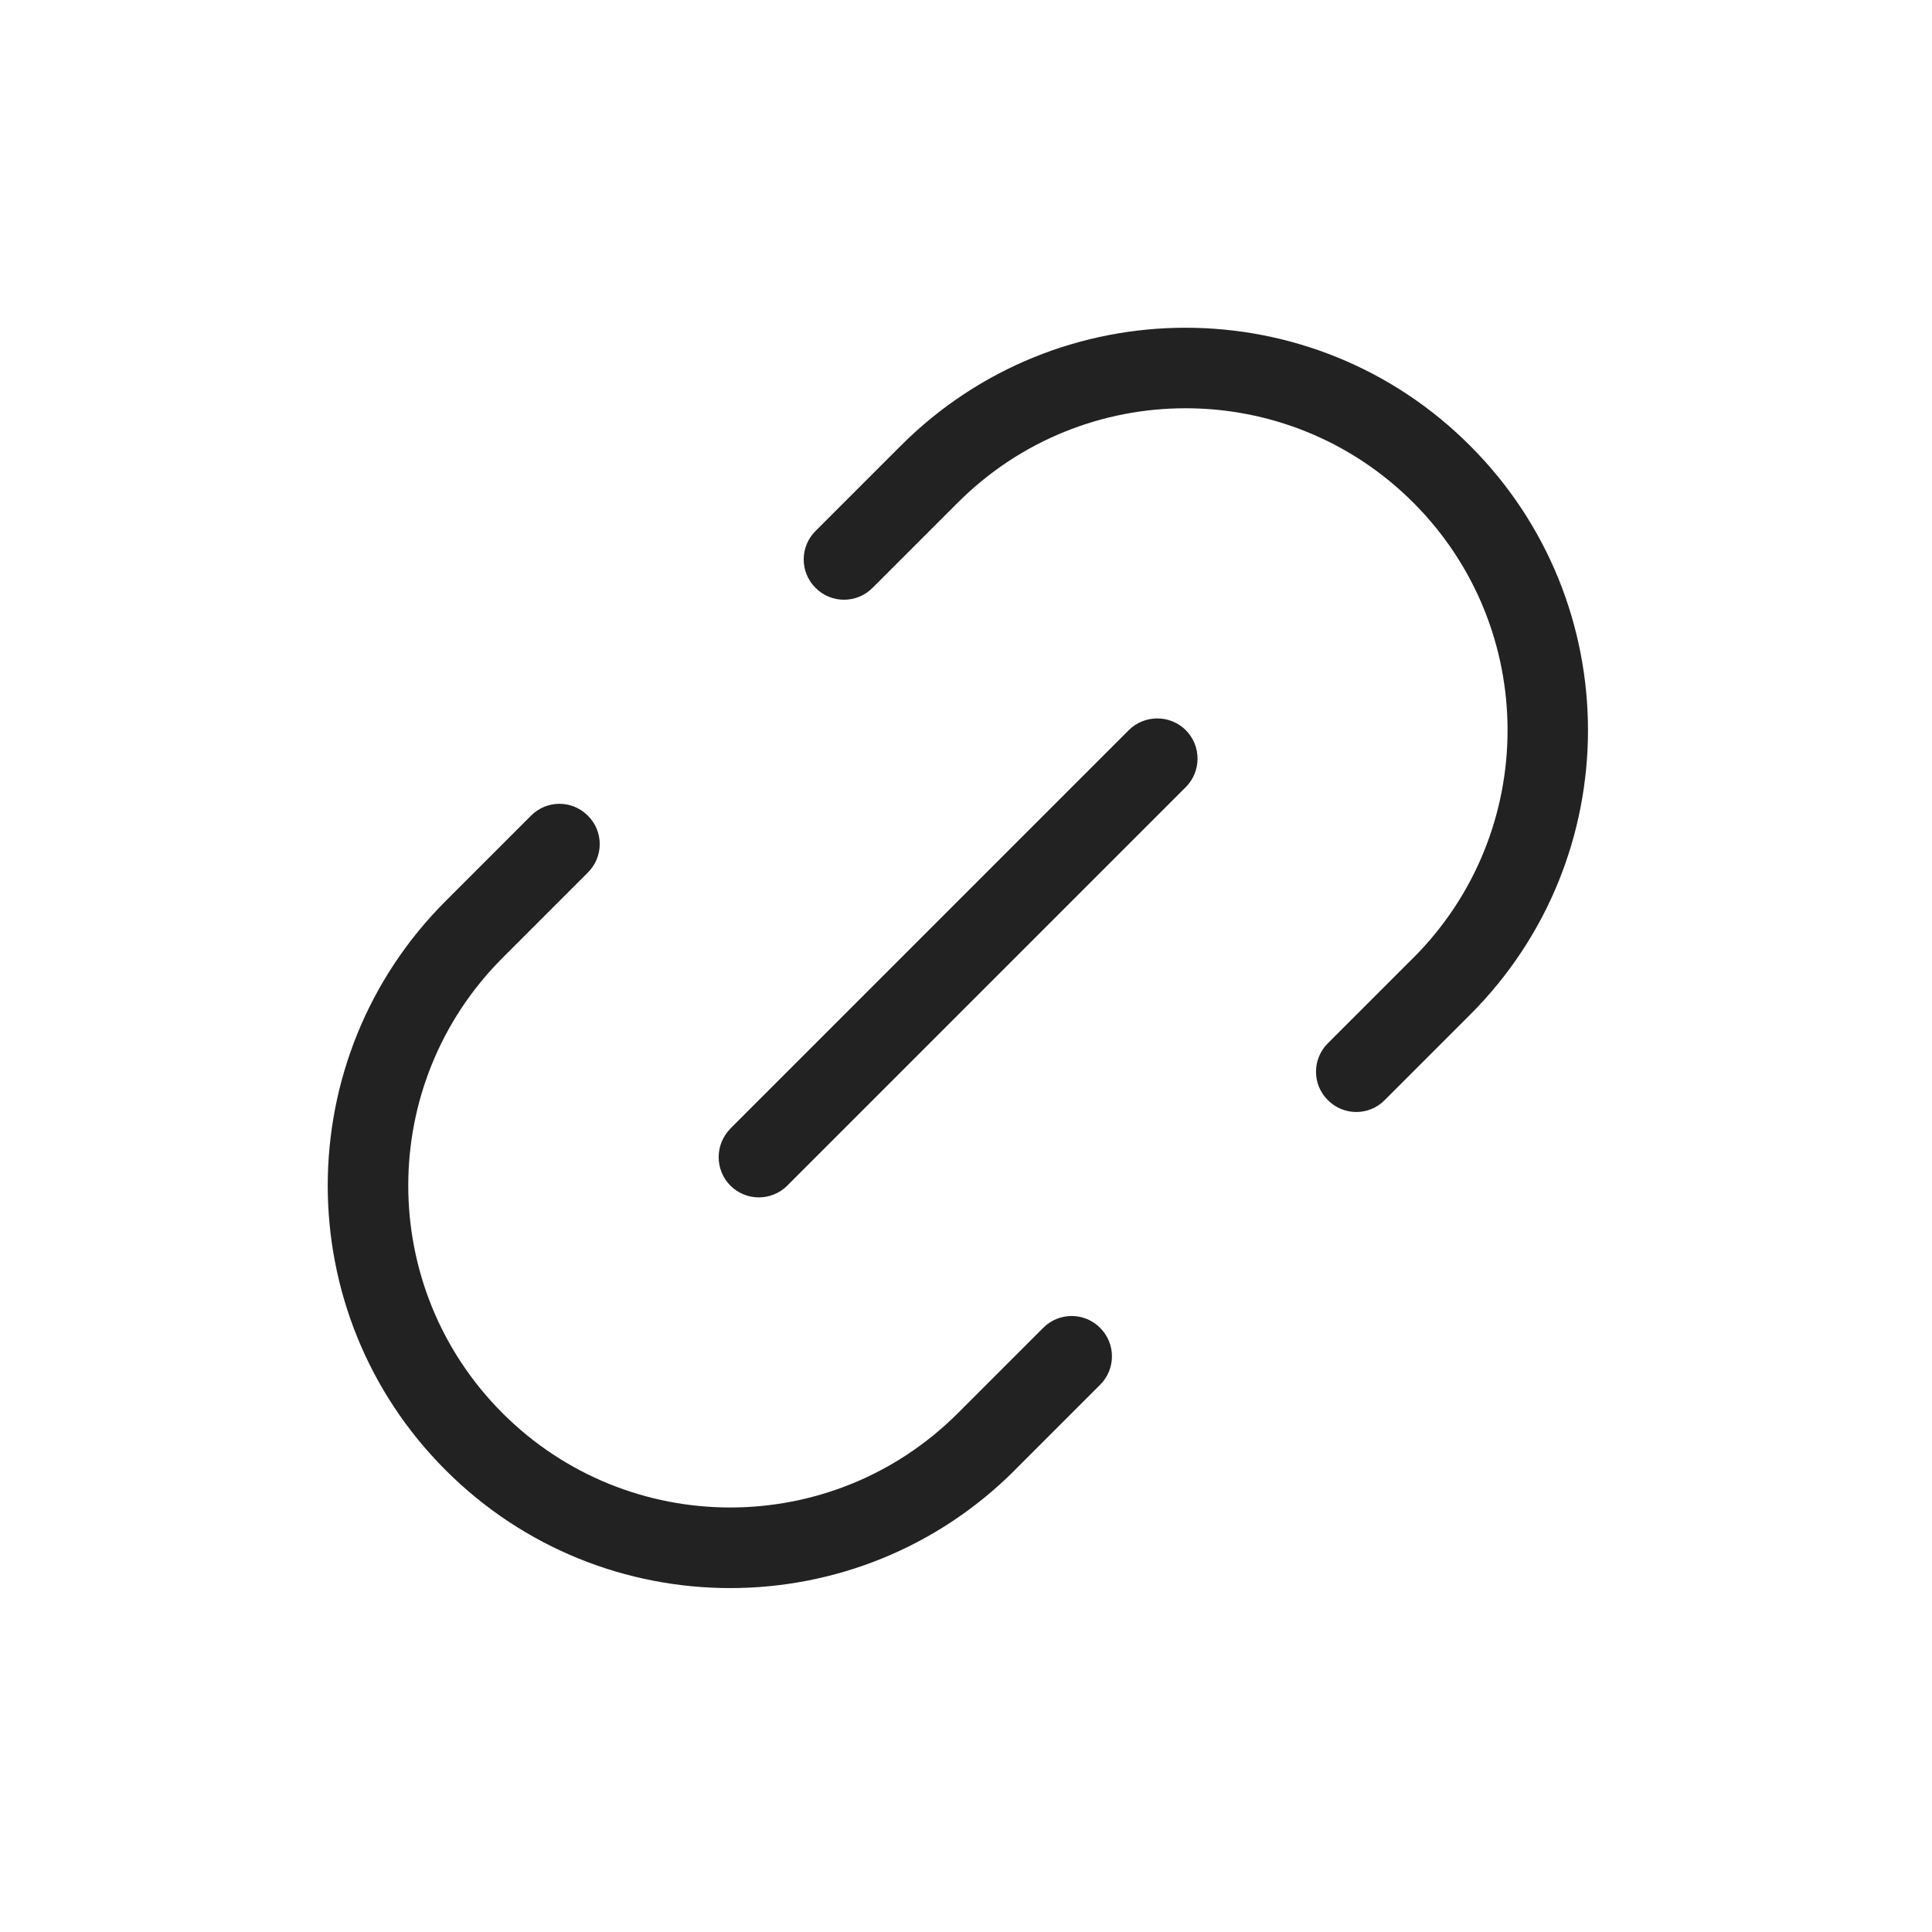 <svg width="24" height="24" viewBox="0 0 24 24" xmlns="http://www.w3.org/2000/svg">
  <path d="M17.556 11.9c1.562-1.563 1.562-4.095 0-5.657-1.562-1.562-4.094-1.562-5.657 0l-1.06 1.06c-.196.196-.513.196-.708 0-.196-.195-.196-.512 0-.707l1.06-1.06c1.953-1.953 5.12-1.953 7.07 0 1.954 1.952 1.954 5.118 0 7.07l-1.06 1.06c-.194.197-.51.197-.706 0-.196-.194-.196-.51 0-.706l1.06-1.06zm-4.95 6.363c-1.952 1.953-5.118 1.953-7.07 0-1.953-1.952-1.953-5.118 0-7.07l1.06-1.06c.195-.197.512-.197.707 0 .196.194.196.51 0 .706l-1.06 1.06c-1.562 1.562-1.562 4.094 0 5.656 1.562 1.562 4.094 1.562 5.656 0l1.06-1.06c.195-.196.512-.196.707 0 .196.195.196.512 0 .707l-1.06 1.06zM9.072 14.02l4.95-4.95c.196-.194.513-.194.708 0 .195.196.195.513 0 .708l-4.95 4.95c-.195.195-.512.195-.707 0-.194-.195-.194-.512 0-.707z" fill="#222" fill-rule="evenodd"/>
</svg>
